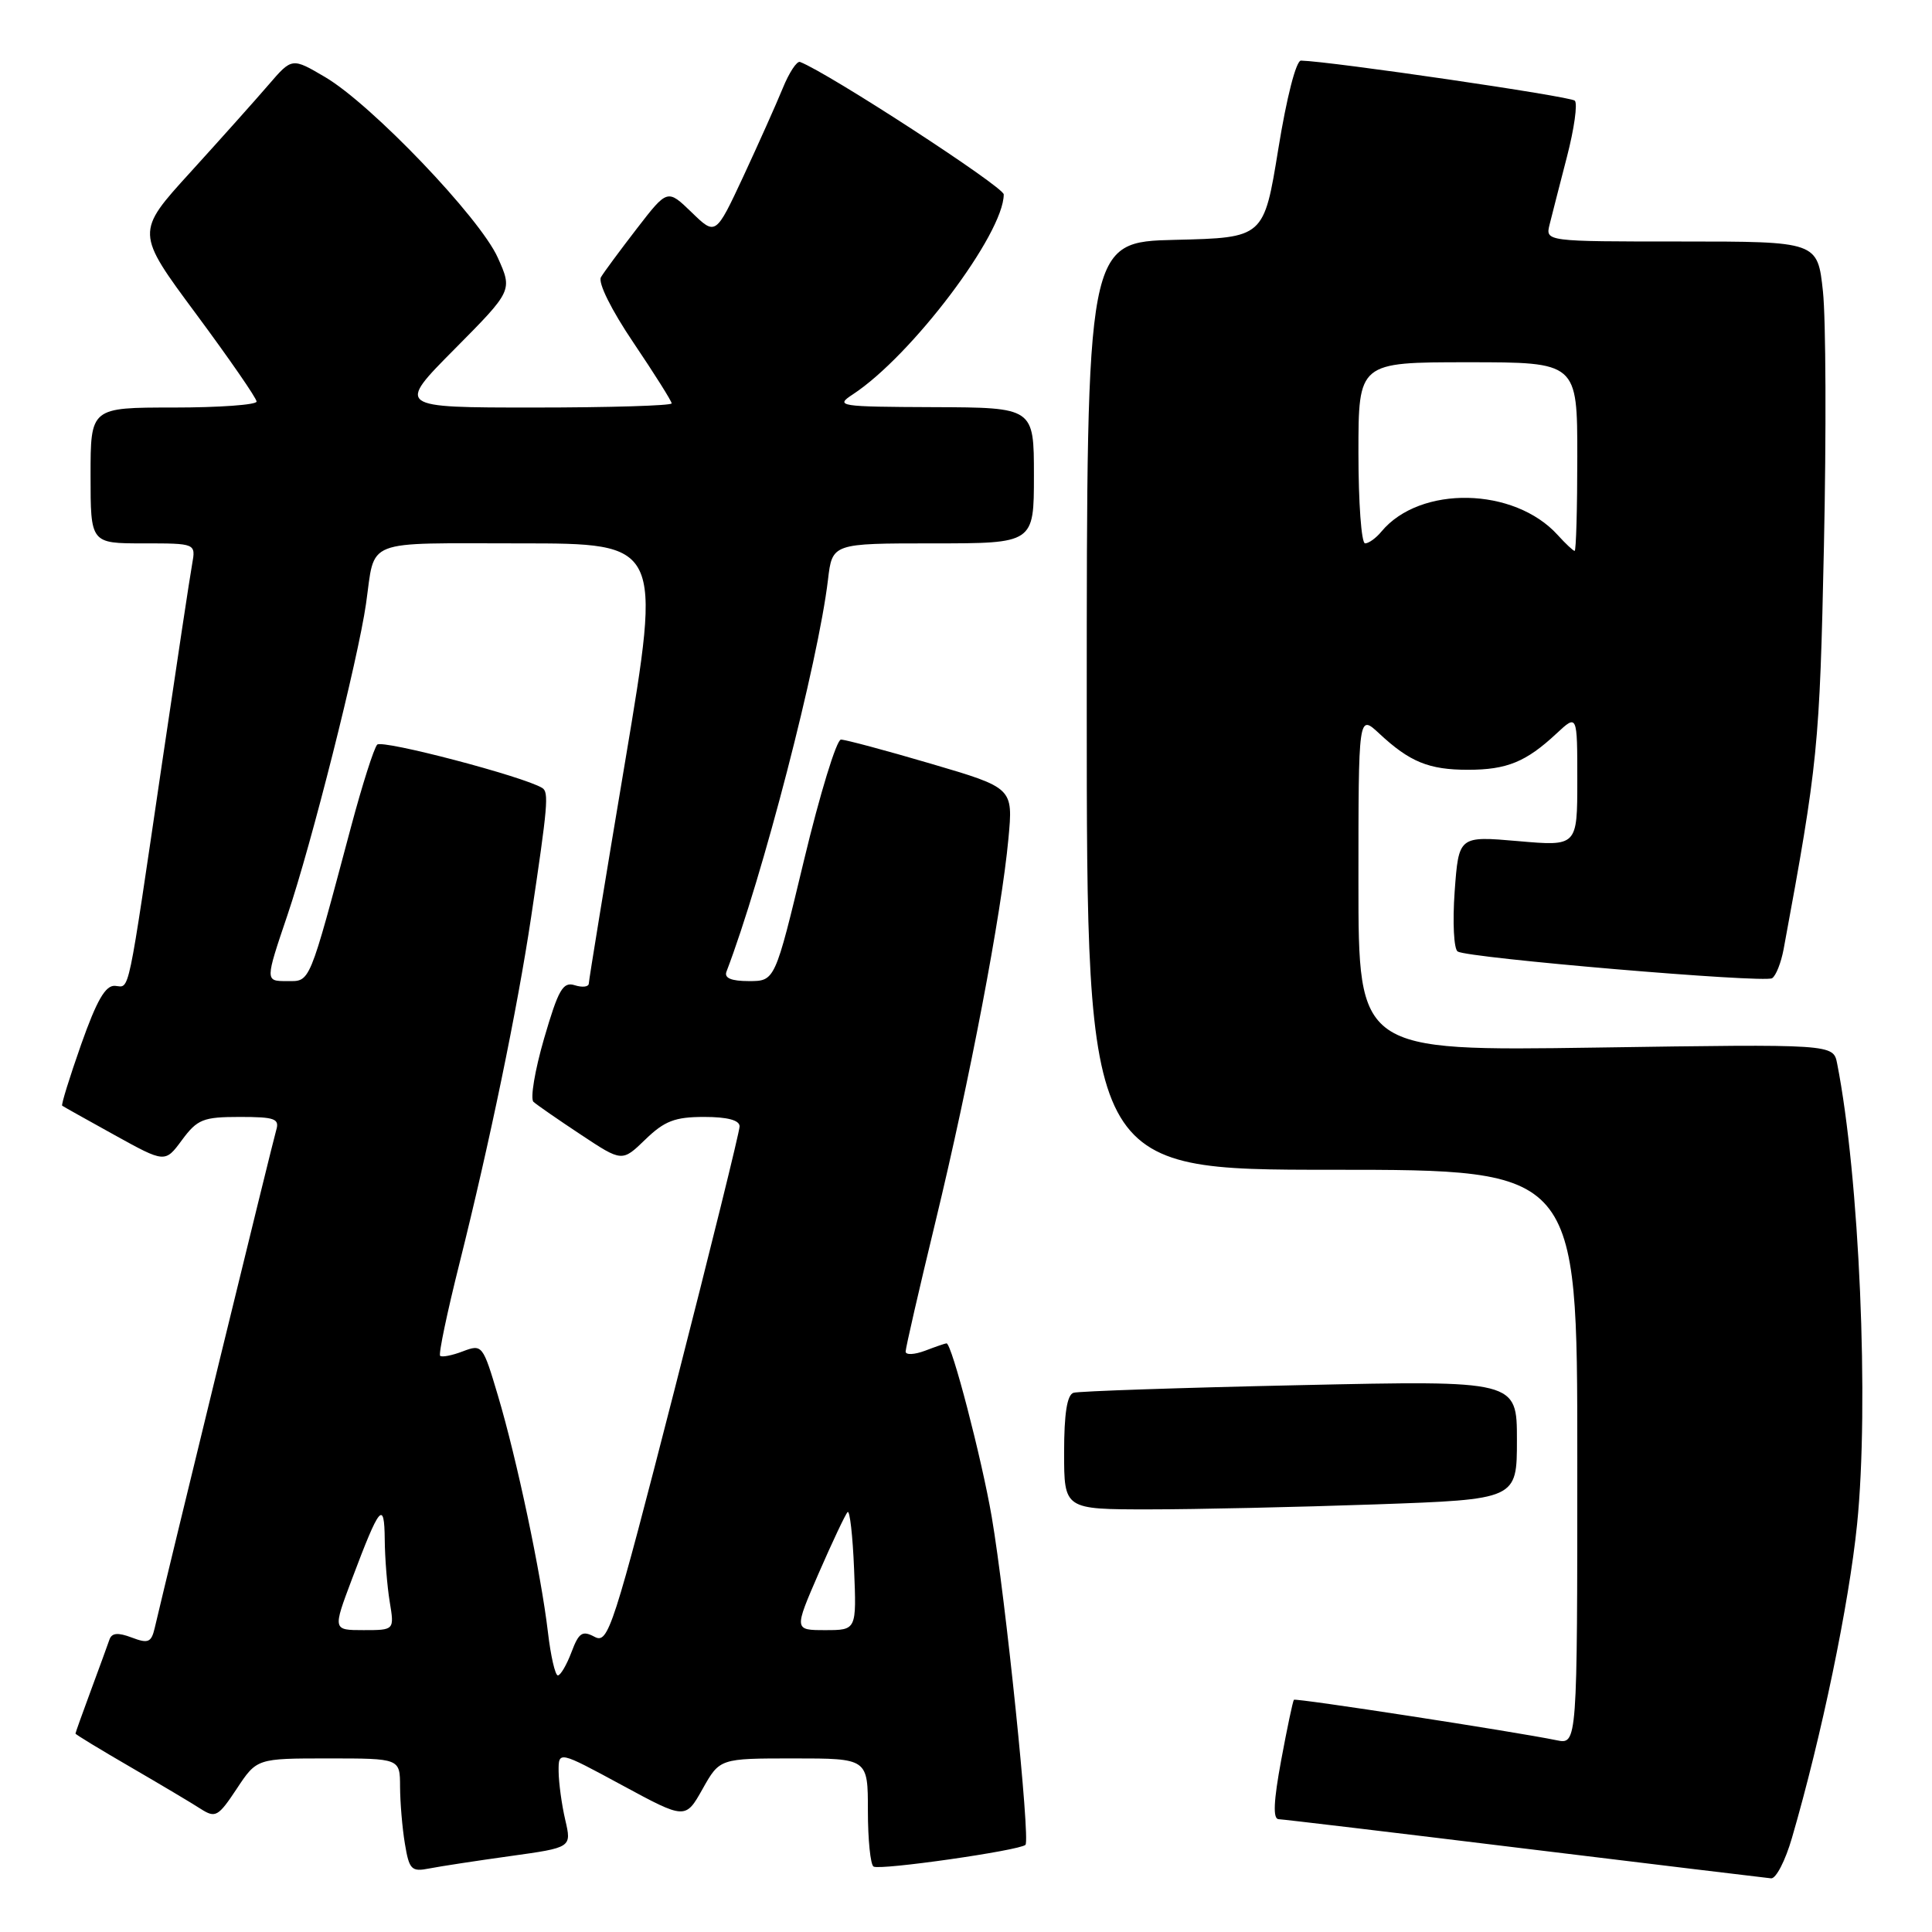 <?xml version="1.0" encoding="UTF-8" standalone="no"?>
<!DOCTYPE svg PUBLIC "-//W3C//DTD SVG 1.1//EN" "http://www.w3.org/Graphics/SVG/1.1/DTD/svg11.dtd" >
<svg xmlns="http://www.w3.org/2000/svg" xmlns:xlink="http://www.w3.org/1999/xlink" version="1.1" viewBox="0 0 256 256">
 <g >
 <path fill="currentColor"
d=" M 237.44 243.54 C 241.36 230.08 245.00 212.57 246.07 202.00 C 247.69 186.14 246.38 155.86 243.43 140.92 C 242.92 138.34 242.92 138.34 211.46 138.81 C 180.00 139.27 180.00 139.27 180.00 116.95 C 180.00 94.63 180.00 94.63 182.75 97.19 C 186.79 100.96 189.33 102.00 194.50 102.00 C 199.67 102.00 202.21 100.96 206.25 97.19 C 209.00 94.63 209.00 94.63 209.00 103.38 C 209.00 112.14 209.00 112.14 201.14 111.45 C 193.29 110.77 193.29 110.77 192.75 118.13 C 192.46 122.19 192.64 125.76 193.15 126.08 C 194.53 126.95 233.74 130.28 234.81 129.62 C 235.32 129.30 236.00 127.58 236.34 125.77 C 240.90 101.10 241.11 98.99 241.68 72.37 C 242.00 57.44 241.94 42.26 241.55 38.62 C 240.84 32.00 240.84 32.00 222.80 32.00 C 204.77 32.00 204.77 32.00 205.33 29.75 C 205.64 28.51 206.67 24.47 207.63 20.77 C 208.59 17.07 209.06 13.72 208.67 13.34 C 208.11 12.77 176.46 8.14 172.39 8.03 C 171.74 8.01 170.49 12.89 169.38 19.75 C 167.47 31.50 167.47 31.50 155.74 31.78 C 144.00 32.06 144.00 32.06 144.00 93.53 C 144.00 155.00 144.00 155.00 176.50 155.00 C 209.00 155.00 209.00 155.00 209.00 193.08 C 209.00 231.16 209.00 231.16 206.25 230.59 C 200.60 229.43 171.69 224.98 171.45 225.23 C 171.31 225.38 170.55 228.99 169.76 233.25 C 168.76 238.64 168.65 241.01 169.41 241.05 C 170.01 241.07 184.68 242.82 202.00 244.94 C 219.32 247.05 234.03 248.83 234.68 248.89 C 235.33 248.95 236.57 246.54 237.44 243.54 Z  M 67.62 245.94 C 75.75 244.81 75.75 244.81 74.90 241.15 C 74.43 239.14 74.04 236.26 74.02 234.74 C 74.00 231.99 74.00 231.99 82.41 236.54 C 90.82 241.09 90.82 241.09 93.10 237.04 C 95.37 233.00 95.37 233.00 105.18 233.00 C 115.00 233.00 115.00 233.00 115.00 239.94 C 115.00 243.76 115.34 247.08 115.75 247.33 C 116.62 247.85 135.13 245.20 135.88 244.45 C 136.54 243.79 133.25 211.78 131.41 201.00 C 130.08 193.24 126.11 178.00 125.42 178.00 C 125.26 178.00 123.98 178.44 122.57 178.98 C 121.15 179.51 120.00 179.56 120.00 179.09 C 120.00 178.62 121.78 170.86 123.96 161.86 C 128.49 143.15 132.71 121.00 133.62 111.14 C 134.25 104.40 134.25 104.40 123.37 101.20 C 117.39 99.44 112.01 98.00 111.43 98.00 C 110.85 98.00 108.64 105.20 106.53 114.00 C 102.69 130.00 102.69 130.00 99.24 130.00 C 96.89 130.00 95.94 129.60 96.26 128.75 C 101.02 116.31 108.41 87.75 109.71 76.83 C 110.28 72.00 110.28 72.00 123.64 72.00 C 137.00 72.00 137.00 72.00 137.00 63.00 C 137.00 54.00 137.00 54.00 123.75 53.95 C 111.12 53.90 110.62 53.82 113.00 52.26 C 120.80 47.15 133.00 30.98 133.00 25.76 C 133.00 24.76 109.75 9.64 106.01 8.21 C 105.59 8.05 104.56 9.62 103.71 11.71 C 102.86 13.79 100.51 19.04 98.50 23.37 C 94.83 31.23 94.83 31.23 91.64 28.13 C 88.44 25.04 88.44 25.04 84.40 30.27 C 82.18 33.15 80.03 36.05 79.63 36.73 C 79.21 37.45 81.00 41.06 83.95 45.43 C 86.73 49.55 89.00 53.16 89.00 53.45 C 89.00 53.75 80.80 54.00 70.77 54.00 C 52.55 54.00 52.55 54.00 60.24 46.25 C 67.92 38.50 67.92 38.50 65.95 34.12 C 63.57 28.83 49.22 13.83 43.09 10.22 C 38.69 7.63 38.69 7.63 35.59 11.23 C 33.89 13.21 29.23 18.42 25.24 22.81 C 17.97 30.79 17.97 30.79 25.99 41.61 C 30.39 47.55 34.00 52.77 34.00 53.21 C 34.00 53.64 29.05 54.00 23.00 54.00 C 12.00 54.00 12.00 54.00 12.00 63.00 C 12.00 72.00 12.00 72.00 18.98 72.00 C 25.95 72.00 25.95 72.00 25.46 74.75 C 25.18 76.26 23.40 88.07 21.49 101.00 C 16.81 132.76 17.23 130.79 15.25 130.63 C 13.98 130.53 12.83 132.52 10.75 138.40 C 9.22 142.75 8.09 146.39 8.24 146.51 C 8.38 146.62 11.51 148.37 15.18 150.40 C 21.87 154.10 21.87 154.10 24.12 151.05 C 26.15 148.31 26.92 148.00 31.76 148.00 C 36.42 148.00 37.06 148.23 36.60 149.75 C 36.17 151.15 22.55 206.98 20.50 215.72 C 20.05 217.64 19.63 217.81 17.45 216.98 C 15.62 216.29 14.81 216.36 14.50 217.26 C 14.27 217.94 13.16 220.97 12.04 224.00 C 10.92 227.03 10.00 229.59 10.00 229.71 C 10.00 229.82 13.26 231.81 17.25 234.12 C 21.24 236.44 25.45 238.94 26.60 239.69 C 28.55 240.93 28.91 240.73 31.37 237.02 C 34.03 233.00 34.03 233.00 43.51 233.00 C 53.00 233.00 53.00 233.00 53.01 236.75 C 53.02 238.81 53.30 242.21 53.65 244.30 C 54.22 247.75 54.52 248.05 56.89 247.58 C 58.32 247.30 63.16 246.56 67.62 245.94 Z  M 182.25 199.34 C 201.00 198.68 201.00 198.68 201.00 190.80 C 201.00 182.91 201.00 182.91 172.25 183.54 C 156.44 183.88 142.94 184.34 142.25 184.55 C 141.39 184.81 141.00 187.32 141.00 192.47 C 141.00 200.00 141.00 200.00 152.25 200.00 C 158.44 200.00 171.94 199.70 182.25 199.34 Z  M 206.41 70.90 C 200.65 64.53 188.16 64.28 183.05 70.43 C 182.34 71.30 181.36 72.00 180.88 72.00 C 180.39 72.00 180.00 66.60 180.00 60.00 C 180.00 48.00 180.00 48.00 194.50 48.00 C 209.00 48.00 209.00 48.00 209.00 60.50 C 209.00 67.38 208.84 73.00 208.65 73.00 C 208.47 73.00 207.45 72.05 206.41 70.90 Z  M 72.60 216.25 C 71.69 208.52 68.49 193.35 65.98 184.93 C 63.98 178.20 63.89 178.09 61.33 179.06 C 59.90 179.61 58.54 179.87 58.32 179.65 C 58.09 179.43 59.25 173.90 60.89 167.37 C 64.88 151.44 68.56 133.66 70.38 121.50 C 72.59 106.72 72.75 104.96 71.85 104.41 C 69.40 102.89 50.64 97.97 49.98 98.67 C 49.55 99.13 48.00 104.00 46.53 109.50 C 40.84 130.80 41.17 130.00 37.99 130.00 C 35.13 130.00 35.13 130.00 38.09 121.25 C 41.26 111.90 47.43 87.44 48.50 80.00 C 49.75 71.27 47.90 72.00 68.91 72.00 C 87.68 72.00 87.68 72.00 82.86 100.75 C 80.20 116.56 78.03 129.87 78.02 130.32 C 78.01 130.77 77.17 130.87 76.16 130.55 C 74.59 130.05 73.99 131.11 72.09 137.62 C 70.87 141.83 70.24 145.60 70.69 146.00 C 71.13 146.40 73.96 148.36 76.97 150.35 C 82.43 153.97 82.43 153.97 85.51 150.99 C 88.05 148.53 89.43 148.00 93.30 148.00 C 96.39 148.00 98.00 148.43 98.00 149.25 C 98.00 149.94 94.11 165.67 89.36 184.21 C 81.22 215.92 80.60 217.85 78.79 216.89 C 77.16 216.02 76.70 216.32 75.72 218.93 C 75.08 220.62 74.27 222.00 73.92 222.00 C 73.56 222.00 72.97 219.41 72.60 216.25 Z  M 46.62 209.28 C 50.31 199.47 50.93 198.72 50.98 204.00 C 51.00 206.47 51.30 210.19 51.64 212.25 C 52.26 216.00 52.26 216.00 48.18 216.00 C 44.09 216.00 44.09 216.00 46.62 209.28 Z  M 108.49 208.44 C 110.30 204.29 112.02 200.65 112.31 200.36 C 112.60 200.06 112.99 203.47 113.17 207.91 C 113.50 216.00 113.50 216.00 109.35 216.00 C 105.21 216.00 105.21 216.00 108.49 208.44 Z "/>
</g>
</svg>